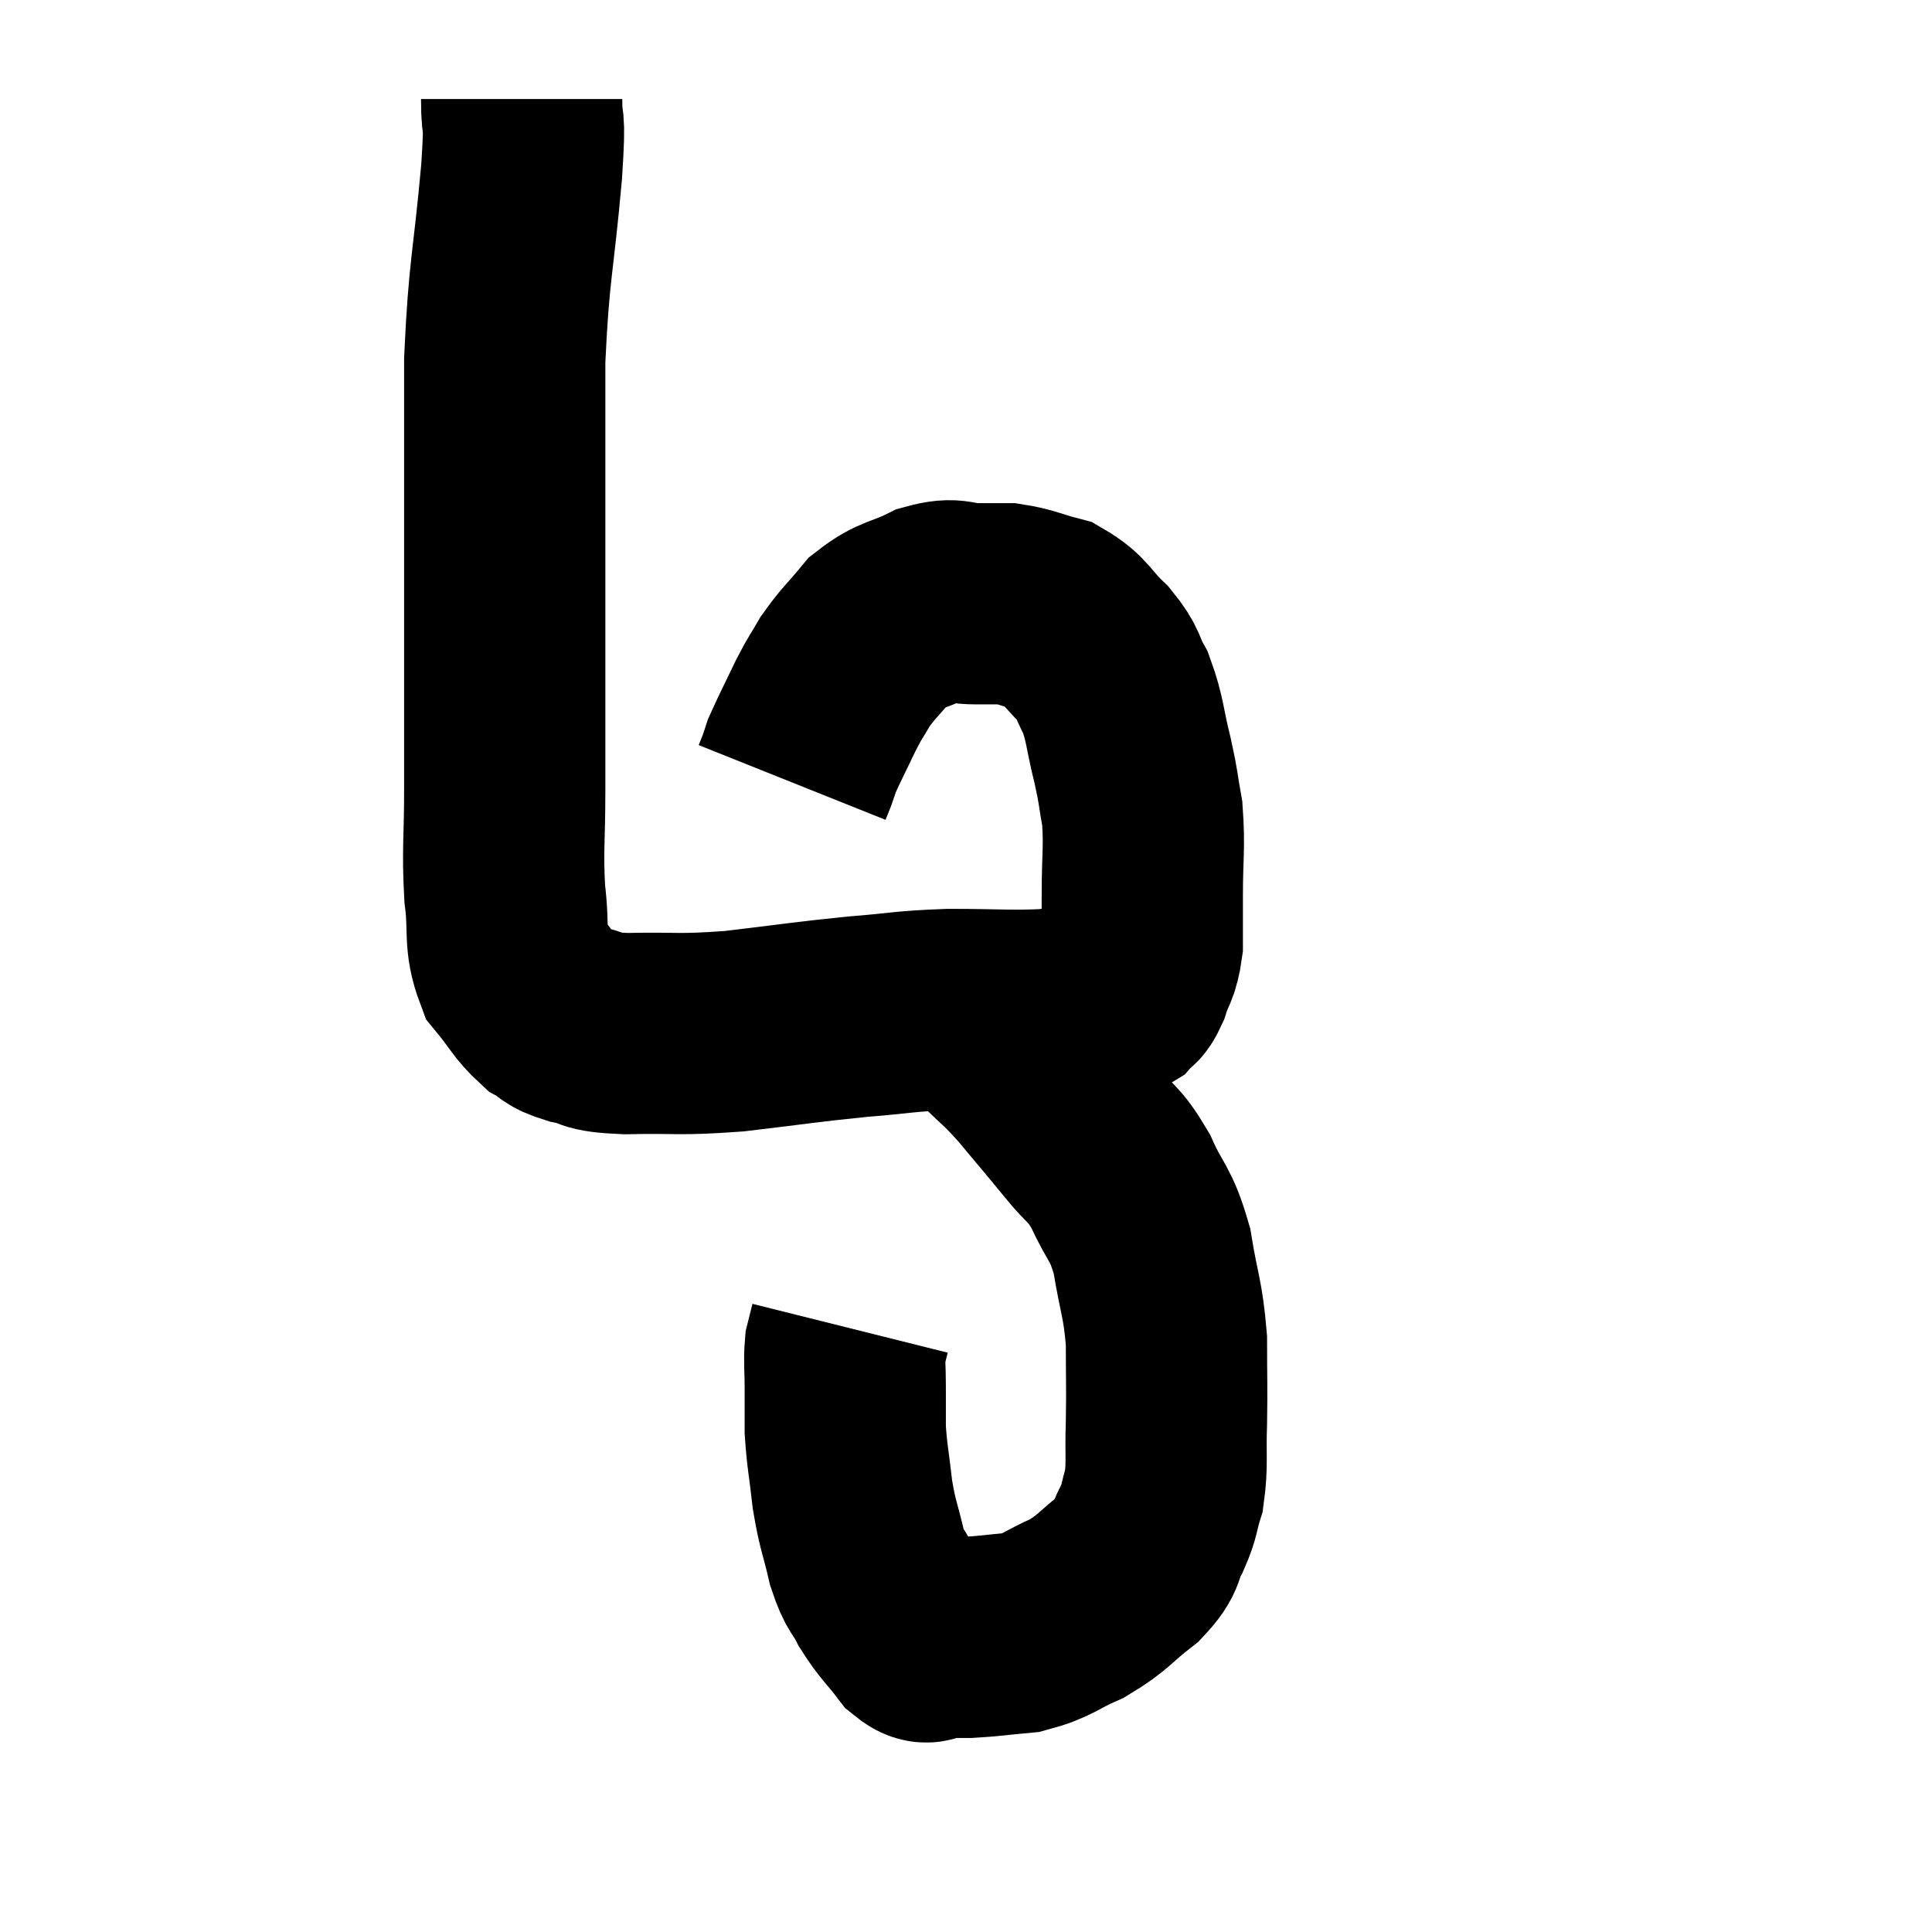 <svg width="48" height="48" viewBox="0 0 48 48" xmlns="http://www.w3.org/2000/svg"><path d="M 12.96 2.46 C 12.96 3.36, 13.065 2.64, 12.96 4.26 C 12.75 6.6, 12.645 6.66, 12.54 8.94 C 12.54 11.16, 12.54 11.31, 12.54 13.38 C 12.54 15.3, 12.54 15.66, 12.54 17.22 C 12.54 18.42, 12.54 18.375, 12.54 19.62 C 12.54 20.91, 12.48 21.09, 12.54 22.2 C 12.66 23.13, 12.51 23.34, 12.78 24.06 C 13.2 24.57, 13.245 24.735, 13.62 25.08 C 13.95 25.26, 13.8 25.29, 14.28 25.44 C 14.91 25.56, 14.55 25.635, 15.54 25.68 C 16.89 25.65, 16.8 25.725, 18.24 25.62 C 19.77 25.44, 19.965 25.395, 21.3 25.26 C 22.44 25.17, 22.395 25.125, 23.58 25.08 C 24.81 25.08, 25.11 25.125, 26.04 25.08 C 26.67 24.99, 26.865 24.975, 27.3 24.9 C 27.54 24.84, 27.585 24.9, 27.78 24.78 C 27.93 24.6, 27.93 24.75, 28.08 24.42 C 28.23 23.94, 28.305 24, 28.38 23.46 C 28.38 22.86, 28.38 23.07, 28.38 22.26 C 28.38 21.24, 28.44 21.06, 28.38 20.22 C 28.26 19.56, 28.305 19.65, 28.14 18.9 C 27.93 18.06, 27.96 17.88, 27.72 17.22 C 27.45 16.74, 27.57 16.74, 27.18 16.26 C 26.67 15.78, 26.7 15.615, 26.16 15.3 C 25.59 15.15, 25.5 15.075, 25.02 15 C 24.63 15, 24.705 15, 24.24 15 C 23.7 15, 23.76 14.835, 23.16 15 C 22.5 15.33, 22.38 15.24, 21.84 15.66 C 21.42 16.17, 21.33 16.215, 21 16.68 C 20.76 17.1, 20.79 16.995, 20.52 17.52 C 20.22 18.15, 20.1 18.375, 19.92 18.78 C 19.86 18.96, 19.86 18.975, 19.8 19.14 C 19.74 19.29, 19.71 19.365, 19.68 19.44 C 19.68 19.44, 19.68 19.44, 19.68 19.44 L 19.68 19.44" fill="none" stroke="black" stroke-width="5"></path><path d="M 24.66 25.68 C 25.17 26.19, 25.125 26.085, 25.68 26.7 C 26.28 27.42, 26.34 27.48, 26.88 28.14 C 27.36 28.74, 27.405 28.605, 27.84 29.34 C 28.23 30.21, 28.335 30.09, 28.62 31.08 C 28.8 32.19, 28.89 32.235, 28.98 33.3 C 28.98 34.32, 28.995 34.41, 28.98 35.34 C 28.95 36.18, 29.01 36.36, 28.92 37.02 C 28.77 37.5, 28.83 37.5, 28.62 37.98 C 28.35 38.46, 28.545 38.445, 28.08 38.94 C 27.42 39.45, 27.435 39.555, 26.76 39.96 C 26.07 40.26, 26.055 40.38, 25.38 40.56 C 24.72 40.62, 24.585 40.65, 24.06 40.68 C 23.67 40.68, 23.595 40.68, 23.28 40.68 C 23.04 40.68, 23.115 40.935, 22.8 40.68 C 22.41 40.17, 22.335 40.155, 22.02 39.66 C 21.78 39.18, 21.75 39.33, 21.54 38.7 C 21.36 37.92, 21.315 37.935, 21.18 37.14 C 21.09 36.33, 21.045 36.195, 21 35.52 C 21 34.98, 21 34.95, 21 34.44 C 21 33.96, 20.97 33.84, 21 33.48 C 21.06 33.24, 21.09 33.12, 21.12 33 C 21.12 33, 21.12 33, 21.12 33 L 21.12 33" fill="none" stroke="black" stroke-width="5"></path></svg>
